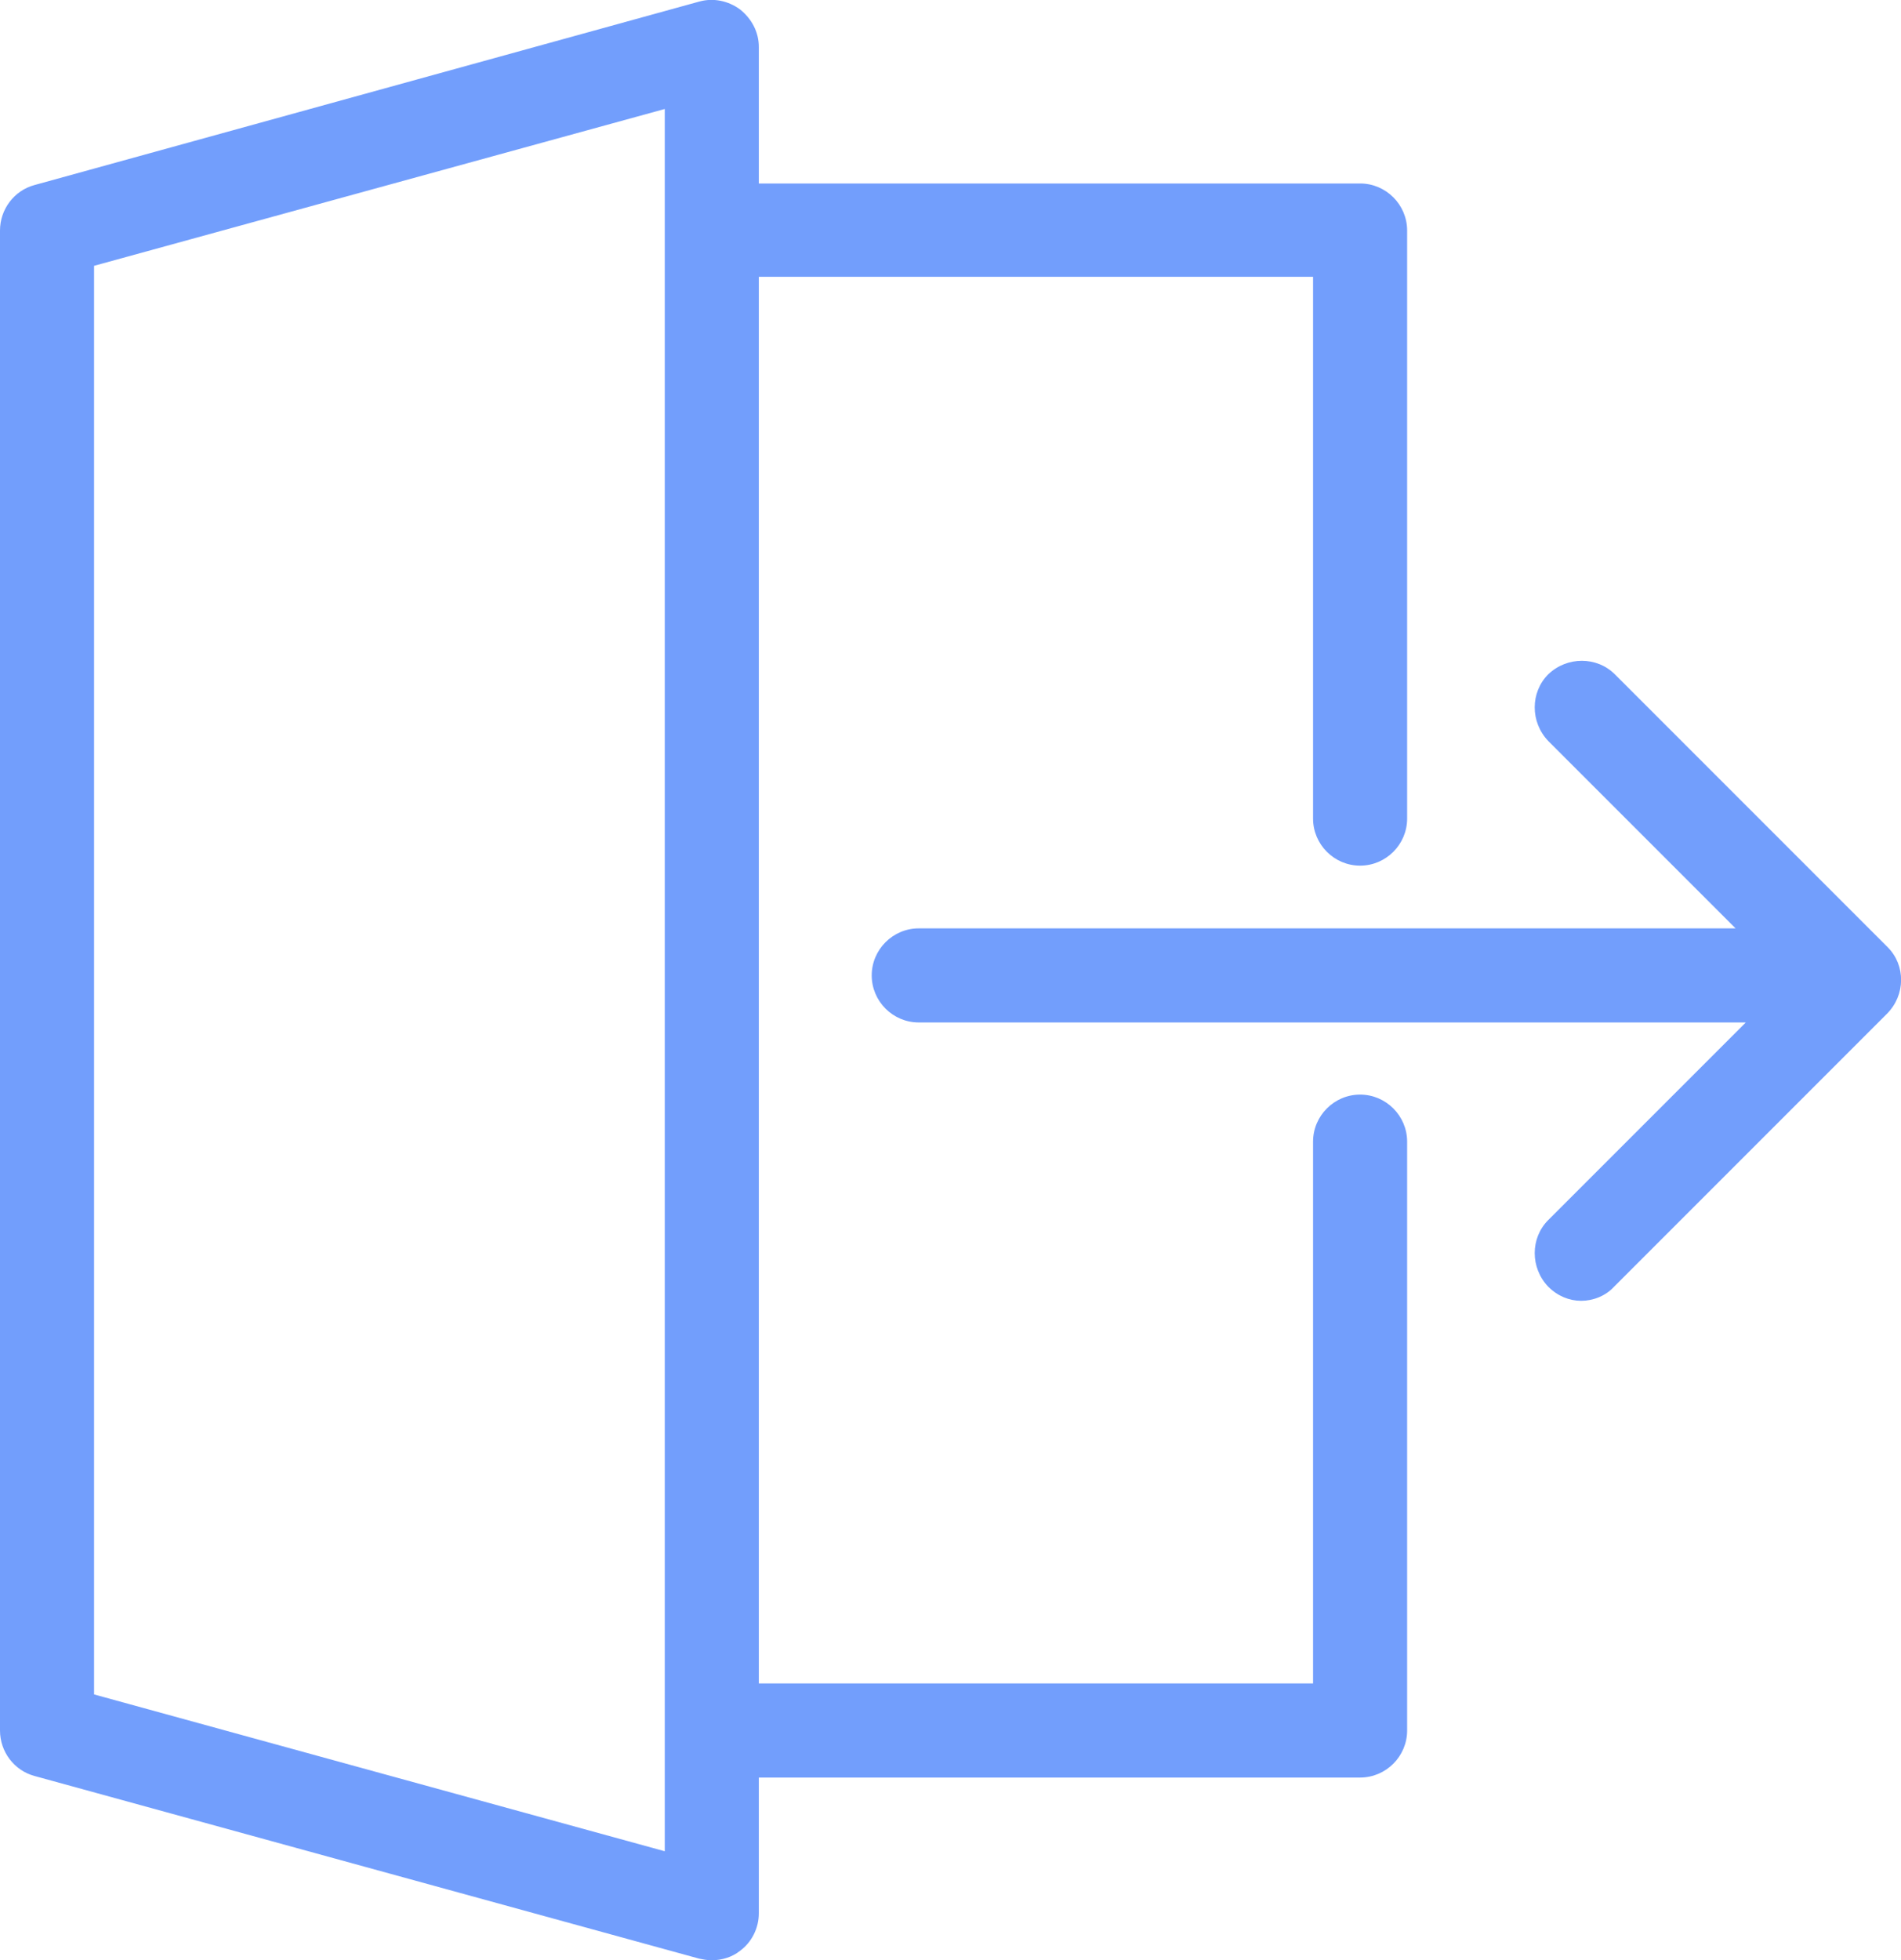 <?xml version="1.0" encoding="utf-8"?>
<!-- Generator: Adobe Illustrator 24.1.2, SVG Export Plug-In . SVG Version: 6.00 Build 0)  -->
<svg version="1.1" id="Layer_1" xmlns="http://www.w3.org/2000/svg" xmlns:xlink="http://www.w3.org/1999/xlink" x="0px" y="0px"
	 viewBox="0 0 24.25 25" style="enable-background:new 0 0 24.25 25;" xml:space="preserve">
<style type="text/css">
	.st0{fill:#729EFC;}
	.st1{fill:#98A1A7;}
</style>
<path class="st0" d="M17.35,13.96c-0.33,0-0.6,0.27-0.6,0.6v6.91H9.68V3.53h7.07v6.91c0,0.33,0.27,0.6,0.6,0.6s0.6-0.27,0.6-0.6
	V2.94c0-0.33-0.27-0.6-0.6-0.6H9.68V0.6c0-0.19-0.09-0.36-0.24-0.48C9.29,0.01,9.1-0.03,8.92,0.02L0.44,2.36
	C0.18,2.43,0,2.67,0,2.94v19.13c0,0.27,0.18,0.51,0.44,0.58l8.48,2.33C8.97,24.99,9.02,25,9.08,25c0.13,0,0.26-0.04,0.36-0.12
	c0.15-0.11,0.24-0.29,0.24-0.48v-1.73h7.67c0.33,0,0.6-0.27,0.6-0.6v-7.51C17.95,14.23,17.68,13.96,17.35,13.96z M8.48,23.61
	l-7.28-2V3.39l7.28-2V23.61z M24.08,12.08L20.6,8.6c-0.23-0.23-0.61-0.23-0.85,0c-0.23,0.23-0.23,0.61,0,0.85l2.39,2.39H11.72
	c-0.33,0-0.6,0.27-0.6,0.6s0.27,0.6,0.6,0.6h10.55l-2.52,2.52c-0.23,0.23-0.23,0.61,0,0.85c0.12,0.12,0.27,0.18,0.42,0.18
	s0.31-0.06,0.42-0.18l3.48-3.48C24.31,12.69,24.31,12.31,24.08,12.08z"/>
</svg>
